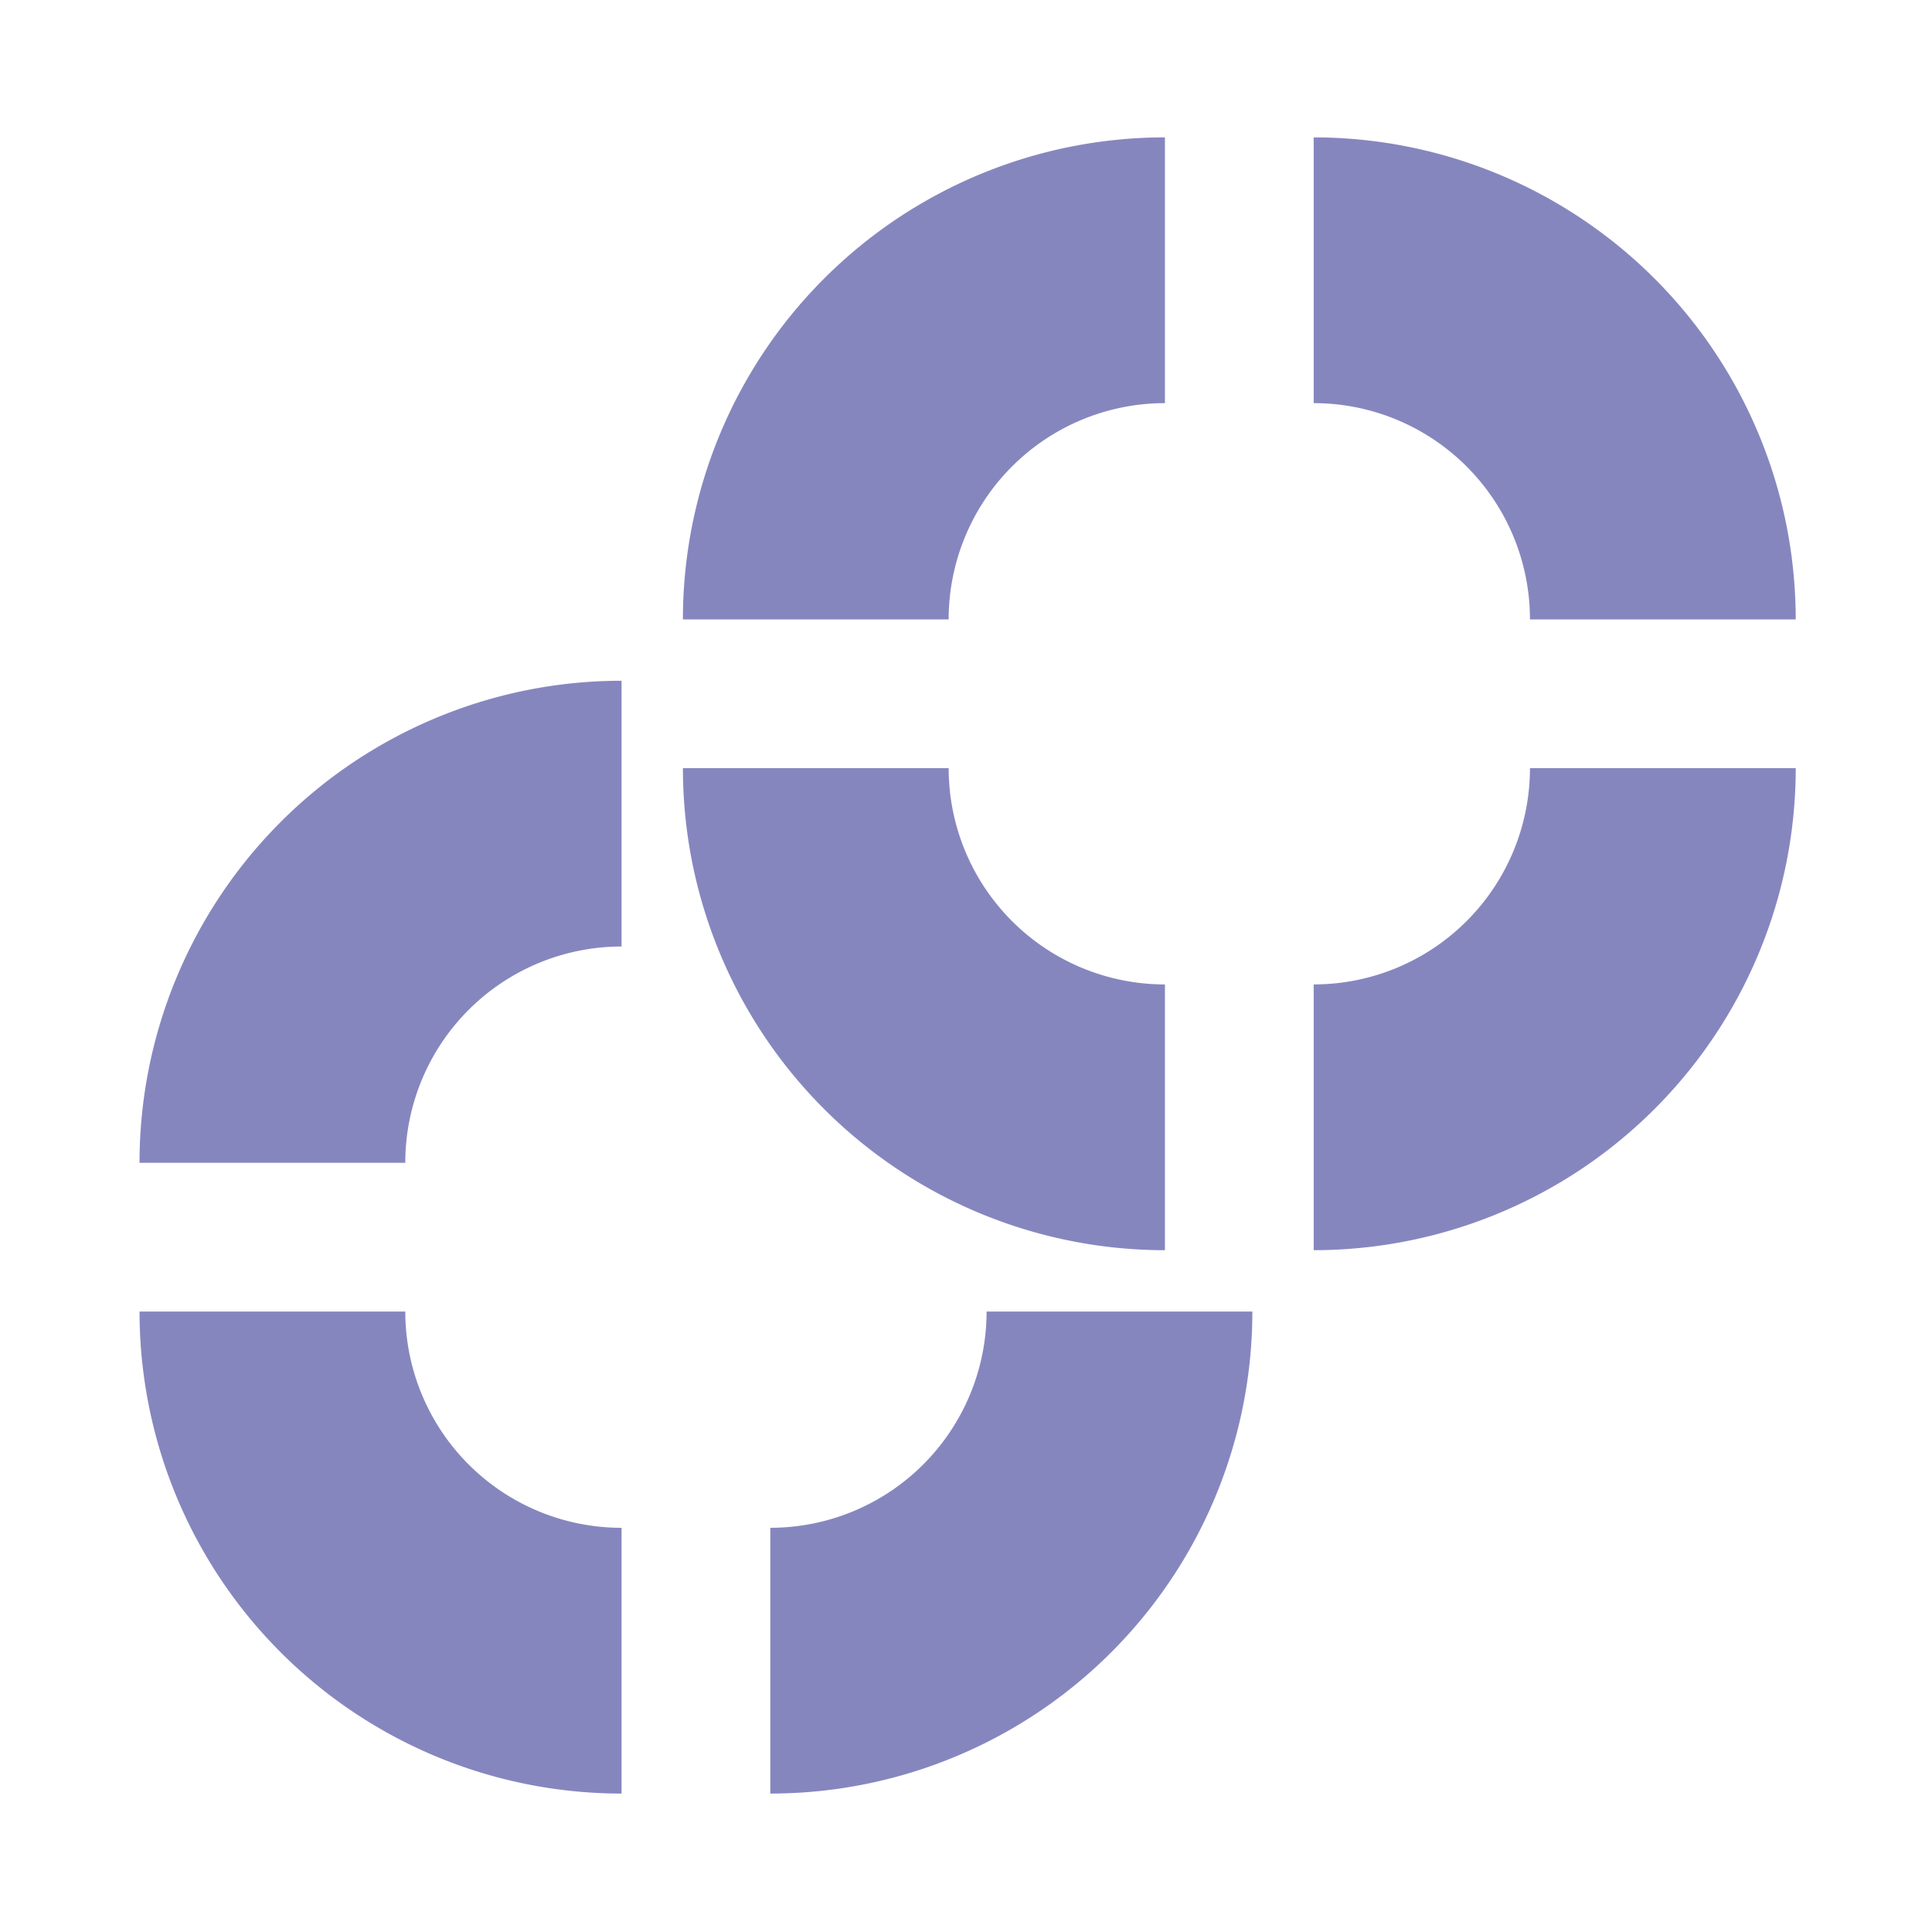 <?xml version="1.0" encoding="UTF-8" standalone="no"?>
<!-- Created with Inkscape (http://www.inkscape.org/) -->

<svg
   width="160mm"
   height="160mm"
   viewBox="0 0 160 160"
   version="1.1"
   id="svg5"
   inkscape:version="1.2.2 (b0a8486541, 2022-12-01)"
   sodipodi:docname="duplicate.svg"
   inkscape:export-filename="duplicate.png"
   inkscape:export-xdpi="127"
   inkscape:export-ydpi="127"
   xmlns:inkscape="http://www.inkscape.org/namespaces/inkscape"
   xmlns:sodipodi="http://sodipodi.sourceforge.net/DTD/sodipodi-0.dtd"
   xmlns="http://www.w3.org/2000/svg"
   xmlns:svg="http://www.w3.org/2000/svg">
  <sodipodi:namedview
     id="namedview7"
     pagecolor="#ffffff"
     bordercolor="#666666"
     borderopacity="1.0"
     inkscape:pageshadow="2"
     inkscape:pageopacity="0.0"
     inkscape:pagecheckerboard="0"
     inkscape:document-units="mm"
     showgrid="false"
     inkscape:zoom="1.0832713"
     inkscape:cx="362.32842"
     inkscape:cy="508.18292"
     inkscape:window-width="2190"
     inkscape:window-height="1435"
     inkscape:window-x="0"
     inkscape:window-y="0"
     inkscape:window-maximized="1"
     inkscape:current-layer="layer1"
     inkscape:showpageshadow="2"
     inkscape:deskcolor="#d1d1d1" />
  <defs
     id="defs2">
    <inkscape:perspective
       sodipodi:type="inkscape:persp3d"
       inkscape:vp_x="61.003862 : 44.612156 : 1"
       inkscape:vp_y="0 : 663.24883 : 0"
       inkscape:vp_z="200.2861 : 44.612156 : 1"
       inkscape:persp3d-origin="130.64504 : 11.781346 : 1"
       id="perspective240" />
    <inkscape:perspective
       sodipodi:type="inkscape:persp3d"
       inkscape:vp_x="103.97237 : 40.653577 : 1"
       inkscape:vp_y="0 : 454.17892 : 0"
       inkscape:vp_z="199.34991 : 40.653577 : 1"
       inkscape:persp3d-origin="151.66113 : 18.171725 : 1"
       id="perspective240-3" />
    <inkscape:perspective
       sodipodi:type="inkscape:persp3d"
       inkscape:vp_x="125.34217 : 44.620416 : 1"
       inkscape:vp_y="0 : 752.10365 : 0"
       inkscape:vp_z="193.09662 : 51.972526 : 1"
       inkscape:persp3d-origin="167.05562 : 11.547226 : 1"
       id="perspective240-3-9" />
  </defs>
  <g
     inkscape:label="Layer 1"
     inkscape:groupmode="layer"
     id="layer1"
     transform="translate(-271.802,218.238)">
    <g
       id="g3746"
       transform="translate(11.437,56.437)">
      <g
         id="g3601"
         transform="matrix(1.164,0,0,1.164,-58.359,-51.629)">
        <path
           id="path3386"
           style="color:#000000;overflow:visible;fill:#8686bf;fill-opacity:1;fill-rule:evenodd;stroke-width:10;stop-color:#000000"
           d="m 302.654,-98.308 h -18.908 a 34.295,34.295 0 0 0 34.295,34.296 v -18.908 a 15.387,15.387 0 0 1 -15.387,-15.387 z" />
        <path
           id="path3525"
           style="color:#000000;overflow:visible;fill:#8686bf;fill-opacity:1;fill-rule:evenodd;stroke-width:10;stop-color:#000000"
           d="m 318.04,-143.186 a 34.295,34.295 0 0 0 -34.295,34.295 h 18.908 a 15.387,15.387 0 0 1 15.387,-15.387 z" />
        <path
           id="path3487"
           style="color:#000000;overflow:visible;fill:#8686bf;fill-opacity:1;fill-rule:evenodd;stroke-width:10;stop-color:#000000"
           d="M 362.919,-98.308 H 344.011 a 15.387,15.387 0 0 1 -15.387,15.387 v 18.908 a 34.295,34.295 0 0 0 34.296,-34.296 z" />
      </g>
      <g
         id="g3601-2"
         transform="matrix(1.164,0,0,1.164,-13.359,-96.629)">
        <path
           id="path3386-5"
           style="color:#000000;overflow:visible;fill:#8686bf;fill-opacity:1;fill-rule:evenodd;stroke-width:10;stop-color:#000000"
           d="m 302.654,-98.308 h -18.908 a 34.295,34.295 0 0 0 34.295,34.296 v -18.908 a 15.387,15.387 0 0 1 -15.387,-15.387 z" />
        <path
           id="path3525-4"
           style="color:#000000;overflow:visible;fill:#8686bf;fill-opacity:1;fill-rule:evenodd;stroke-width:10;stop-color:#000000"
           d="m 318.04,-143.186 a 34.295,34.295 0 0 0 -34.295,34.295 h 18.908 a 15.387,15.387 0 0 1 15.387,-15.387 z" />
        <path
           id="path3487-7"
           style="color:#000000;overflow:visible;fill:#8686bf;fill-opacity:1;fill-rule:evenodd;stroke-width:10;stop-color:#000000"
           d="M 362.919,-98.308 H 344.011 a 15.387,15.387 0 0 1 -15.387,15.387 v 18.908 a 34.295,34.295 0 0 0 34.296,-34.296 z" />
        <path
           id="path3522-4"
           style="color:#000000;overflow:visible;fill:#8686bf;fill-opacity:1;fill-rule:evenodd;stroke-width:10;stop-color:#000000"
           d="m 328.624,-143.186 v 18.908 a 15.387,15.387 0 0 1 15.387,15.387 h 18.908 a 34.295,34.295 0 0 0 -34.296,-34.295 z" />
      </g>
    </g>
  </g>
</svg>
